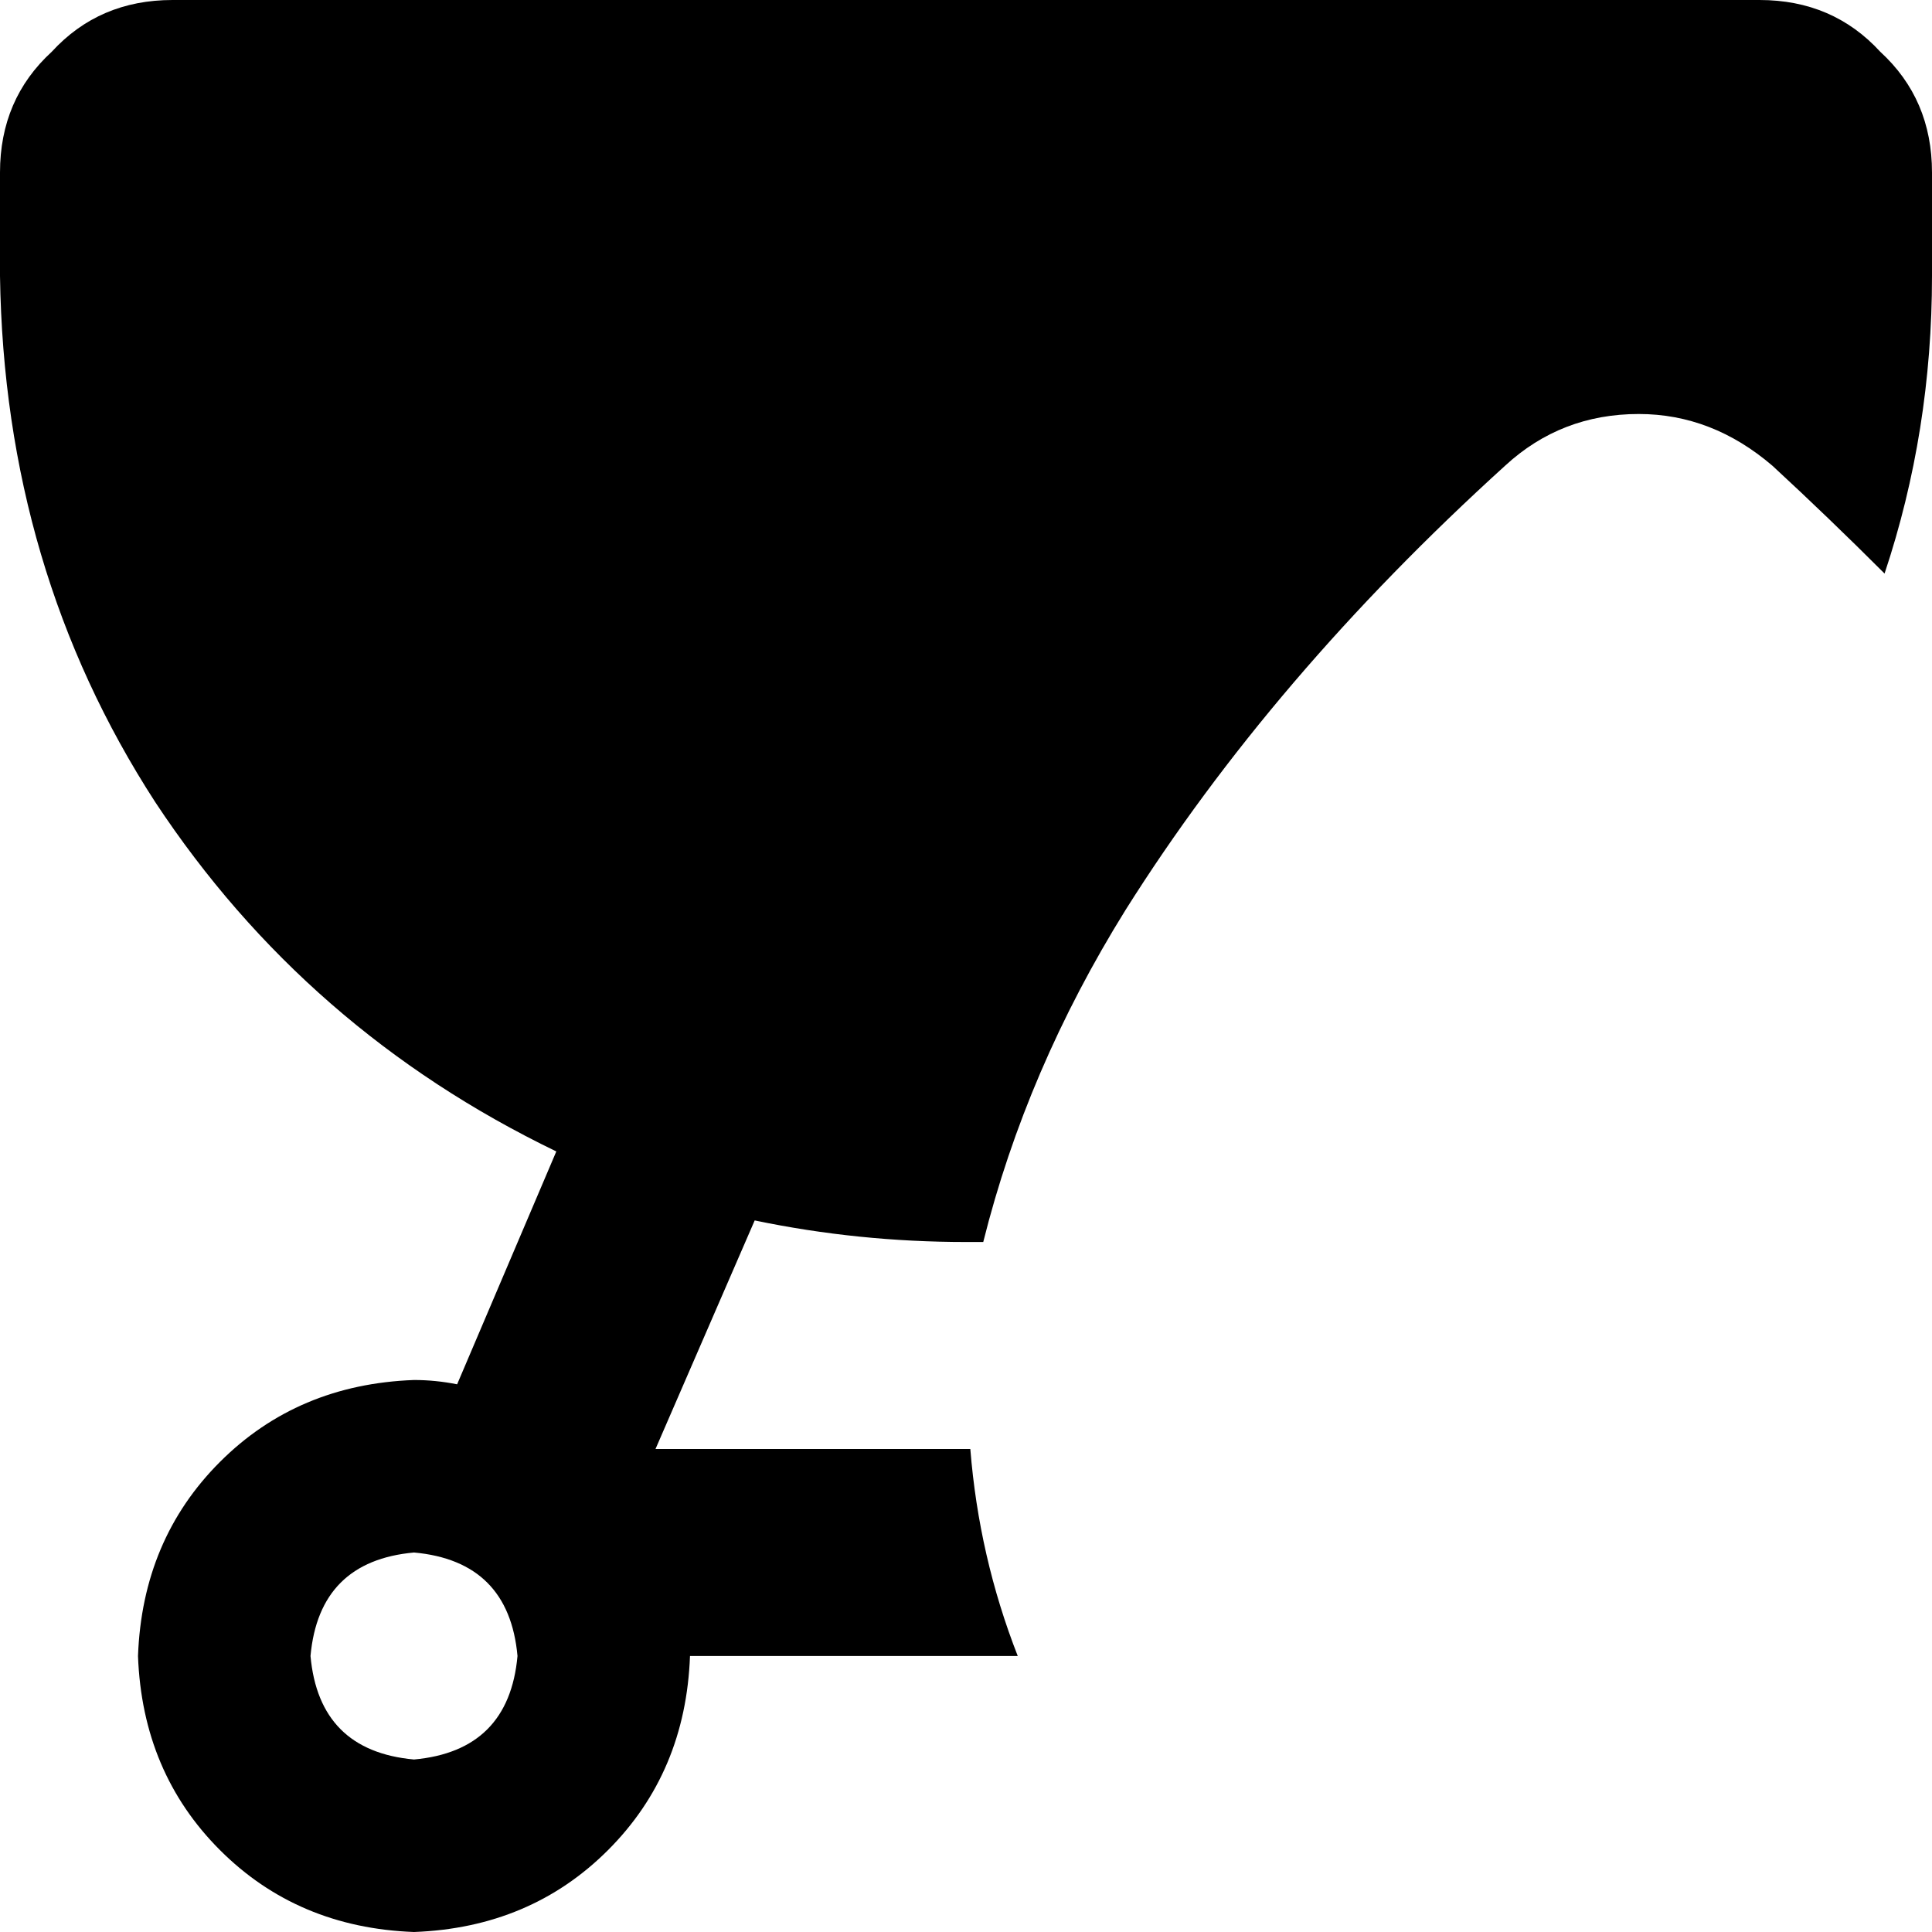 <svg xmlns="http://www.w3.org/2000/svg" viewBox="0 0 448 448">
    <path d="M 40 0 Q 23 0 12 12 L 12 12 Q 0 23 0 40 L 0 64 Q 1 132 36 186 Q 71 239 129 267 L 106 321 Q 101 320 96 320 Q 69 321 51 339 Q 33 357 32 384 Q 33 411 51 429 Q 69 447 96 448 Q 123 447 141 429 Q 159 411 160 384 L 236 384 Q 227 361 225 336 L 152 336 L 175 283 Q 199 288 224 288 Q 225 288 226 288 Q 227 288 228 288 Q 238 248 261 211 Q 295 157 349 108 Q 362 96 380 96 Q 397 96 411 108 Q 424 120 437 133 Q 448 100 448 64 L 448 40 Q 448 23 436 12 Q 425 0 408 0 L 40 0 L 40 0 Z M 72 384 Q 74 362 96 360 Q 118 362 120 384 Q 118 406 96 408 Q 74 406 72 384 L 72 384 Z"/>
</svg>
